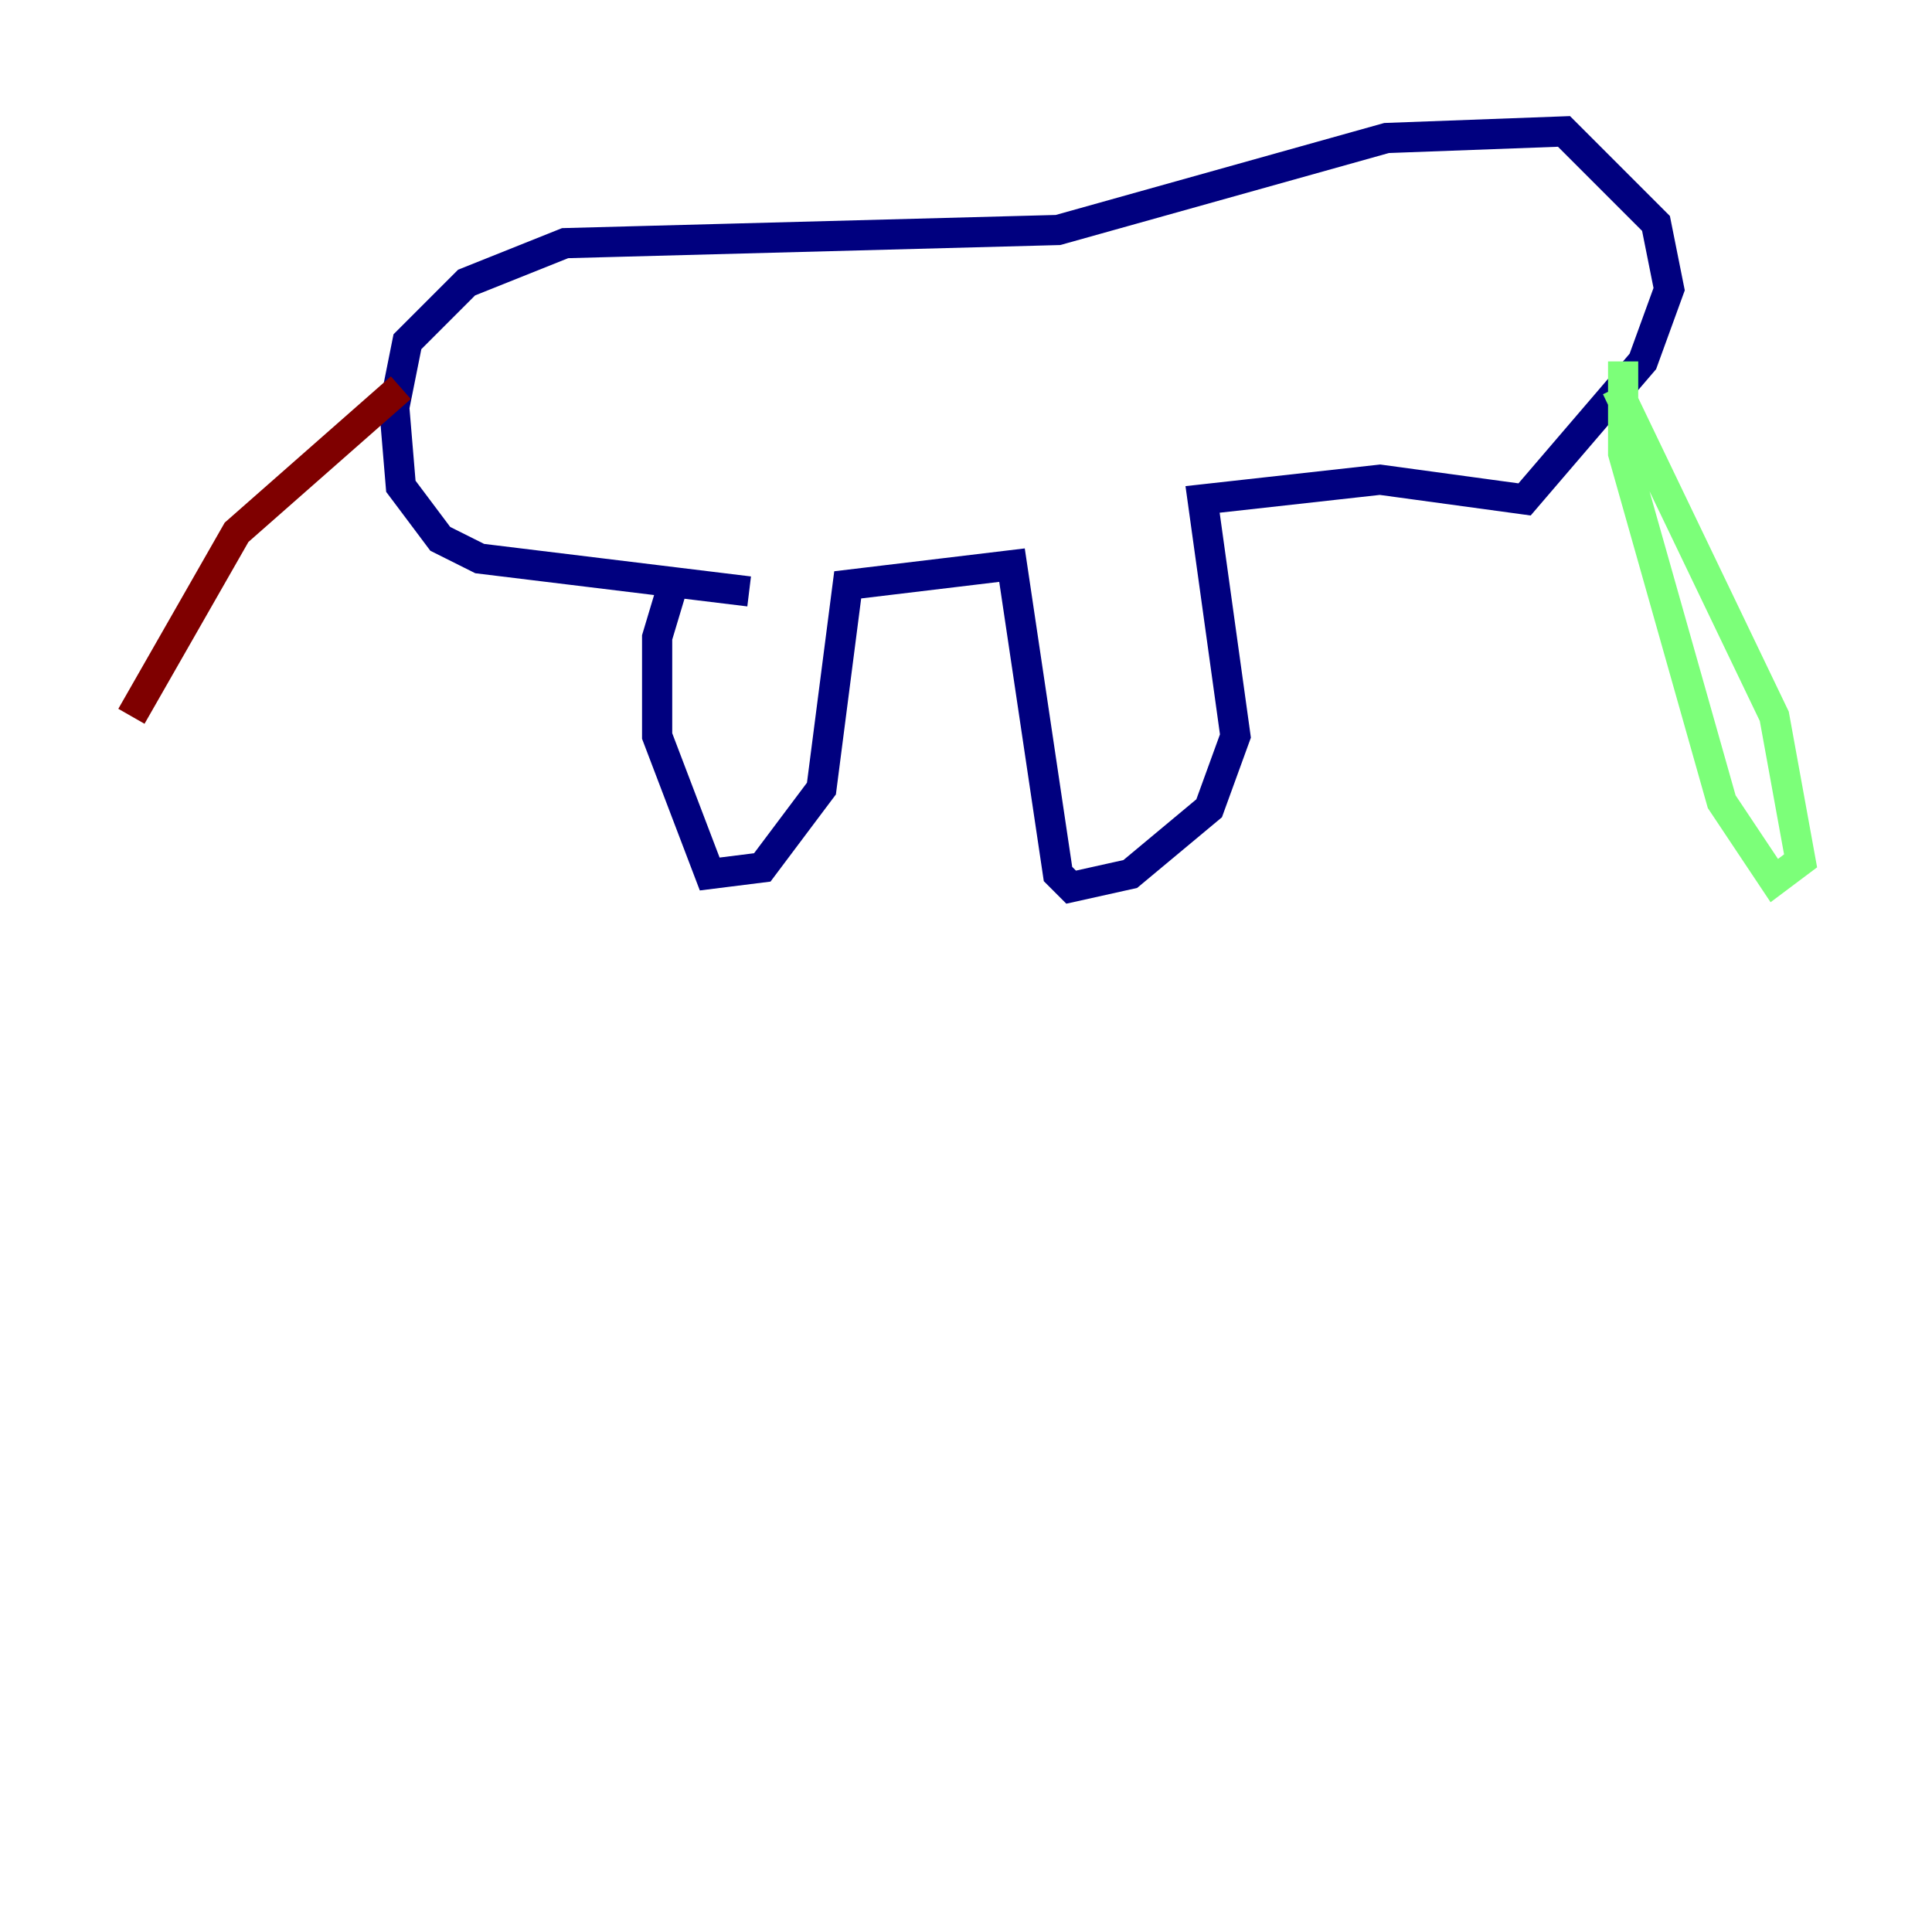 <?xml version="1.0" encoding="utf-8" ?>
<svg baseProfile="tiny" height="128" version="1.2" viewBox="0,0,128,128" width="128" xmlns="http://www.w3.org/2000/svg" xmlns:ev="http://www.w3.org/2001/xml-events" xmlns:xlink="http://www.w3.org/1999/xlink"><defs /><polyline fill="none" points="44.843,37.878 43.537,42.231 43.537,48.762 47.02,57.905 50.503,57.469 54.422,52.245 56.163,38.748 67.048,37.442 70.095,57.905 70.966,58.776 74.884,57.905 80.109,53.551 81.85,48.762 79.674,33.088 91.429,31.782 101.007,33.088 108.844,23.946 110.585,19.157 109.714,14.803 103.619,8.707 91.864,9.143 70.095,15.238 37.442,16.109 30.912,18.721 26.993,22.64 26.122,26.993 26.558,32.218 29.17,35.701 31.782,37.007 49.633,39.184" stroke="#00007f" stroke-width="2" /><polyline fill="none" points="107.537,23.946 107.537,30.041 114.068,53.116 117.551,58.34 119.293,57.034 117.551,47.456 107.102,25.687" stroke="#7cff79" stroke-width="2" /><polyline fill="none" points="26.558,25.687 15.674,35.265 8.707,47.456" stroke="#7f0000" stroke-width="2" /></svg>